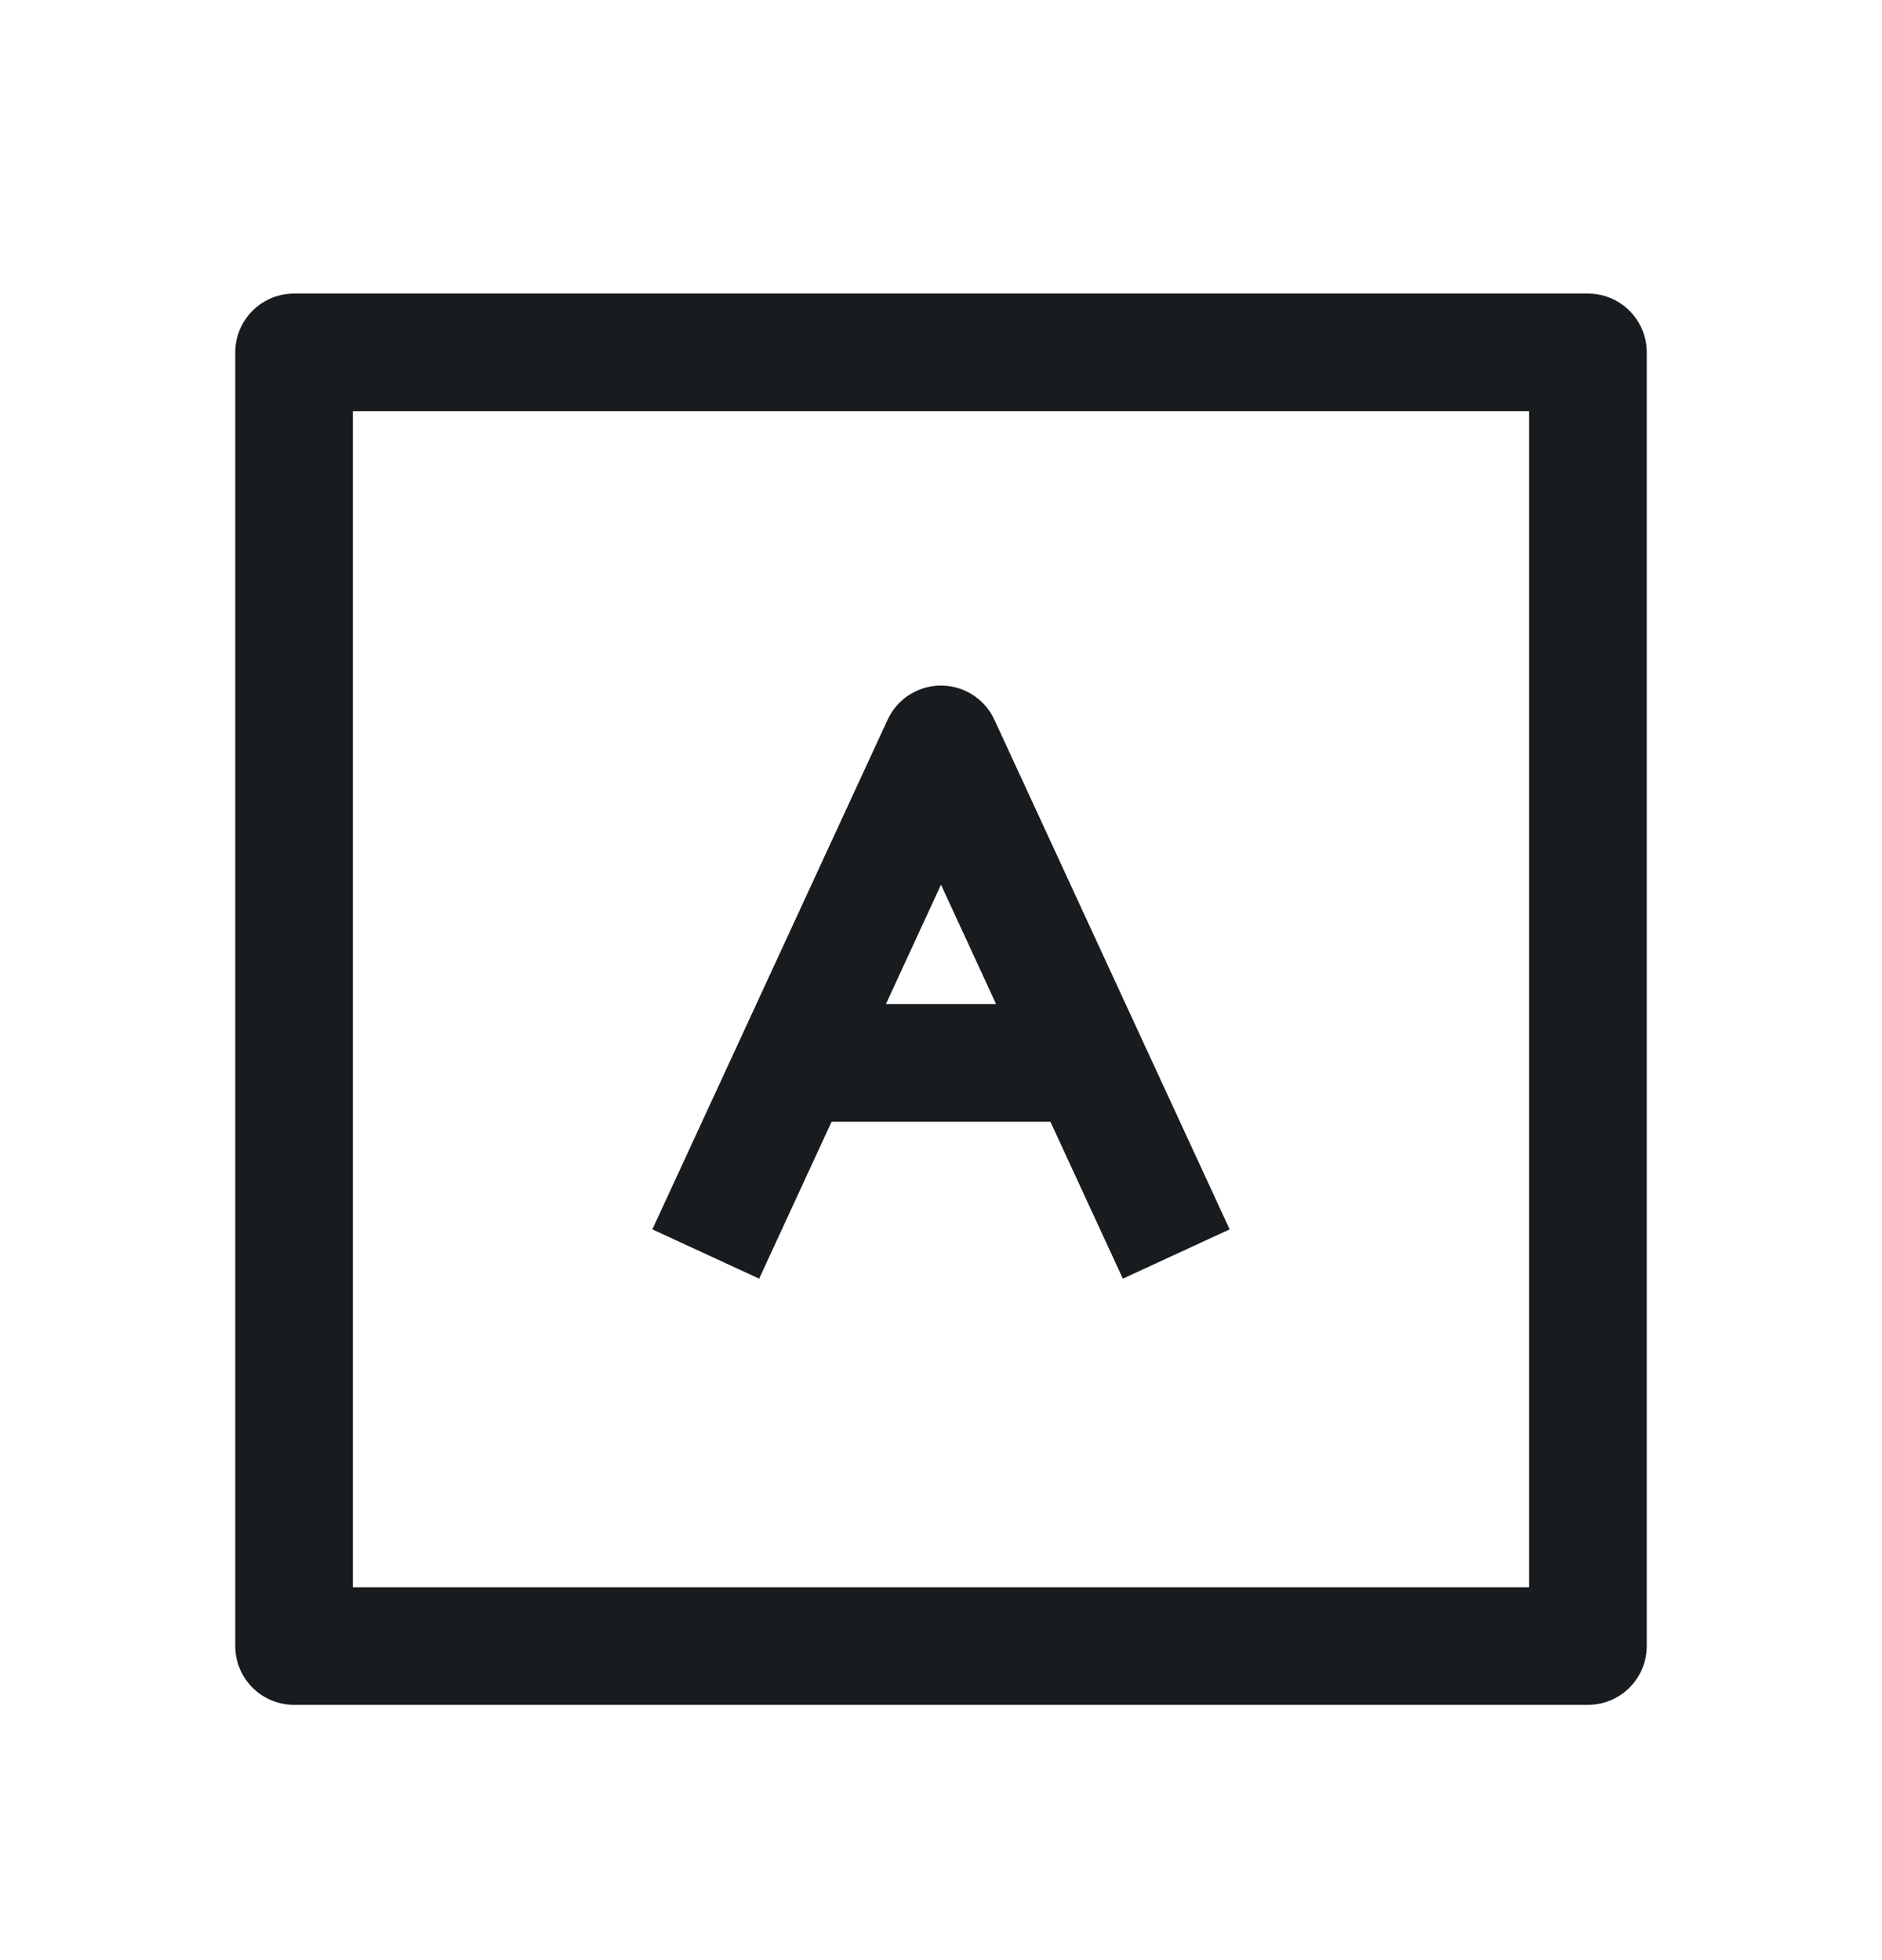 <svg width="24" height="25" viewBox="0 0 24 25" fill="none" xmlns="http://www.w3.org/2000/svg">
<path d="M9 15.994L10.125 13.557L12 9.494L13.875 13.557L15 15.994" stroke="#191C1E" stroke-width="1.5" stroke-linejoin="round"/>
<path d="M10.125 13.557H13.875M3.75 4.494H20.25V20.994H3.75V4.494Z" stroke="#191C1E" stroke-width="1.5" stroke-linejoin="round"/>
</svg>
